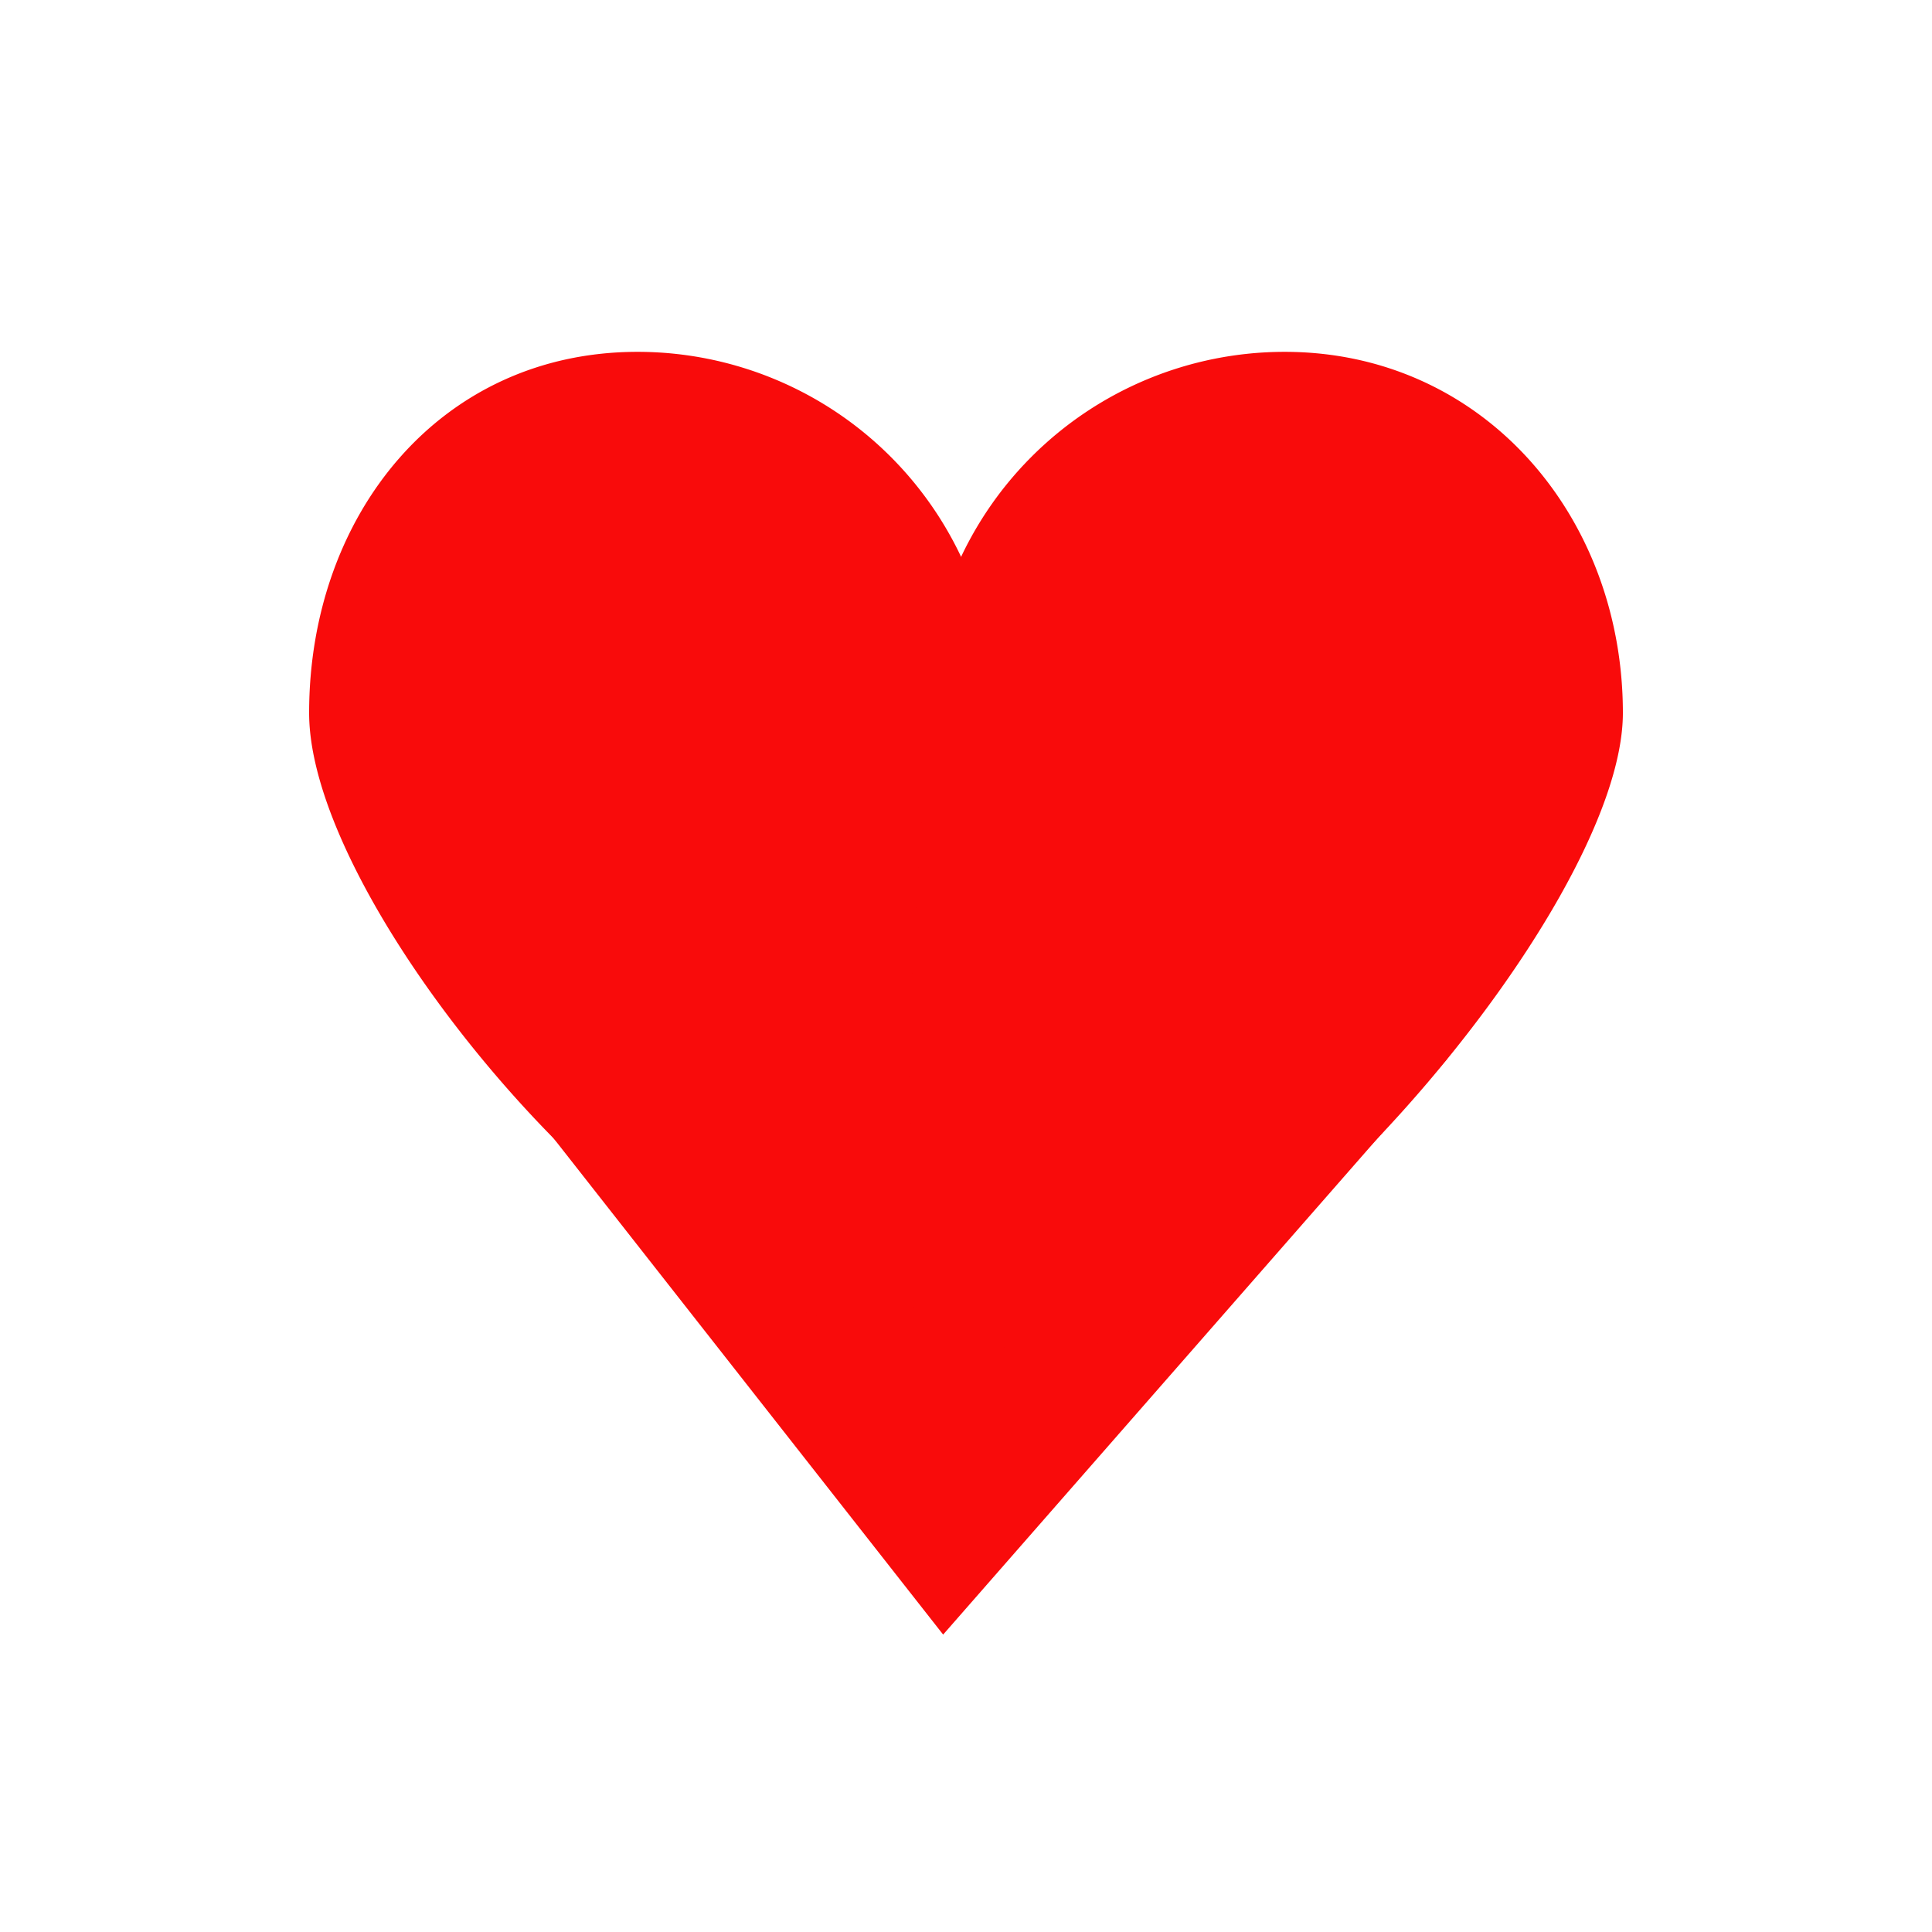 <svg xmlns="http://www.w3.org/2000/svg" viewBox="0 0 350 350"><defs><style>.cls-1{fill:#f90b0b;}</style></defs><title>point5</title><g id="point"><path class="cls-1" d="M170.86,296.12,84.42,186l167,2.37c5.32.11,13.61-.88,10.66,3.55Z"/><path class="cls-1" d="M180.33,128.57c0,35.81,10.94,110.71-24.87,110.71S56,165,56,129.16s23.7-65.42,59.5-65.42A64.84,64.84,0,0,1,180.33,128.57Z"/><path class="cls-1" d="M294,129.16c0,35.81-69.58,116-105.38,116S167.9,164.38,167.9,128.57a64.83,64.83,0,0,1,64.82-64.83C268.53,63.74,294,93.36,294,129.16Z"/></g></svg>

